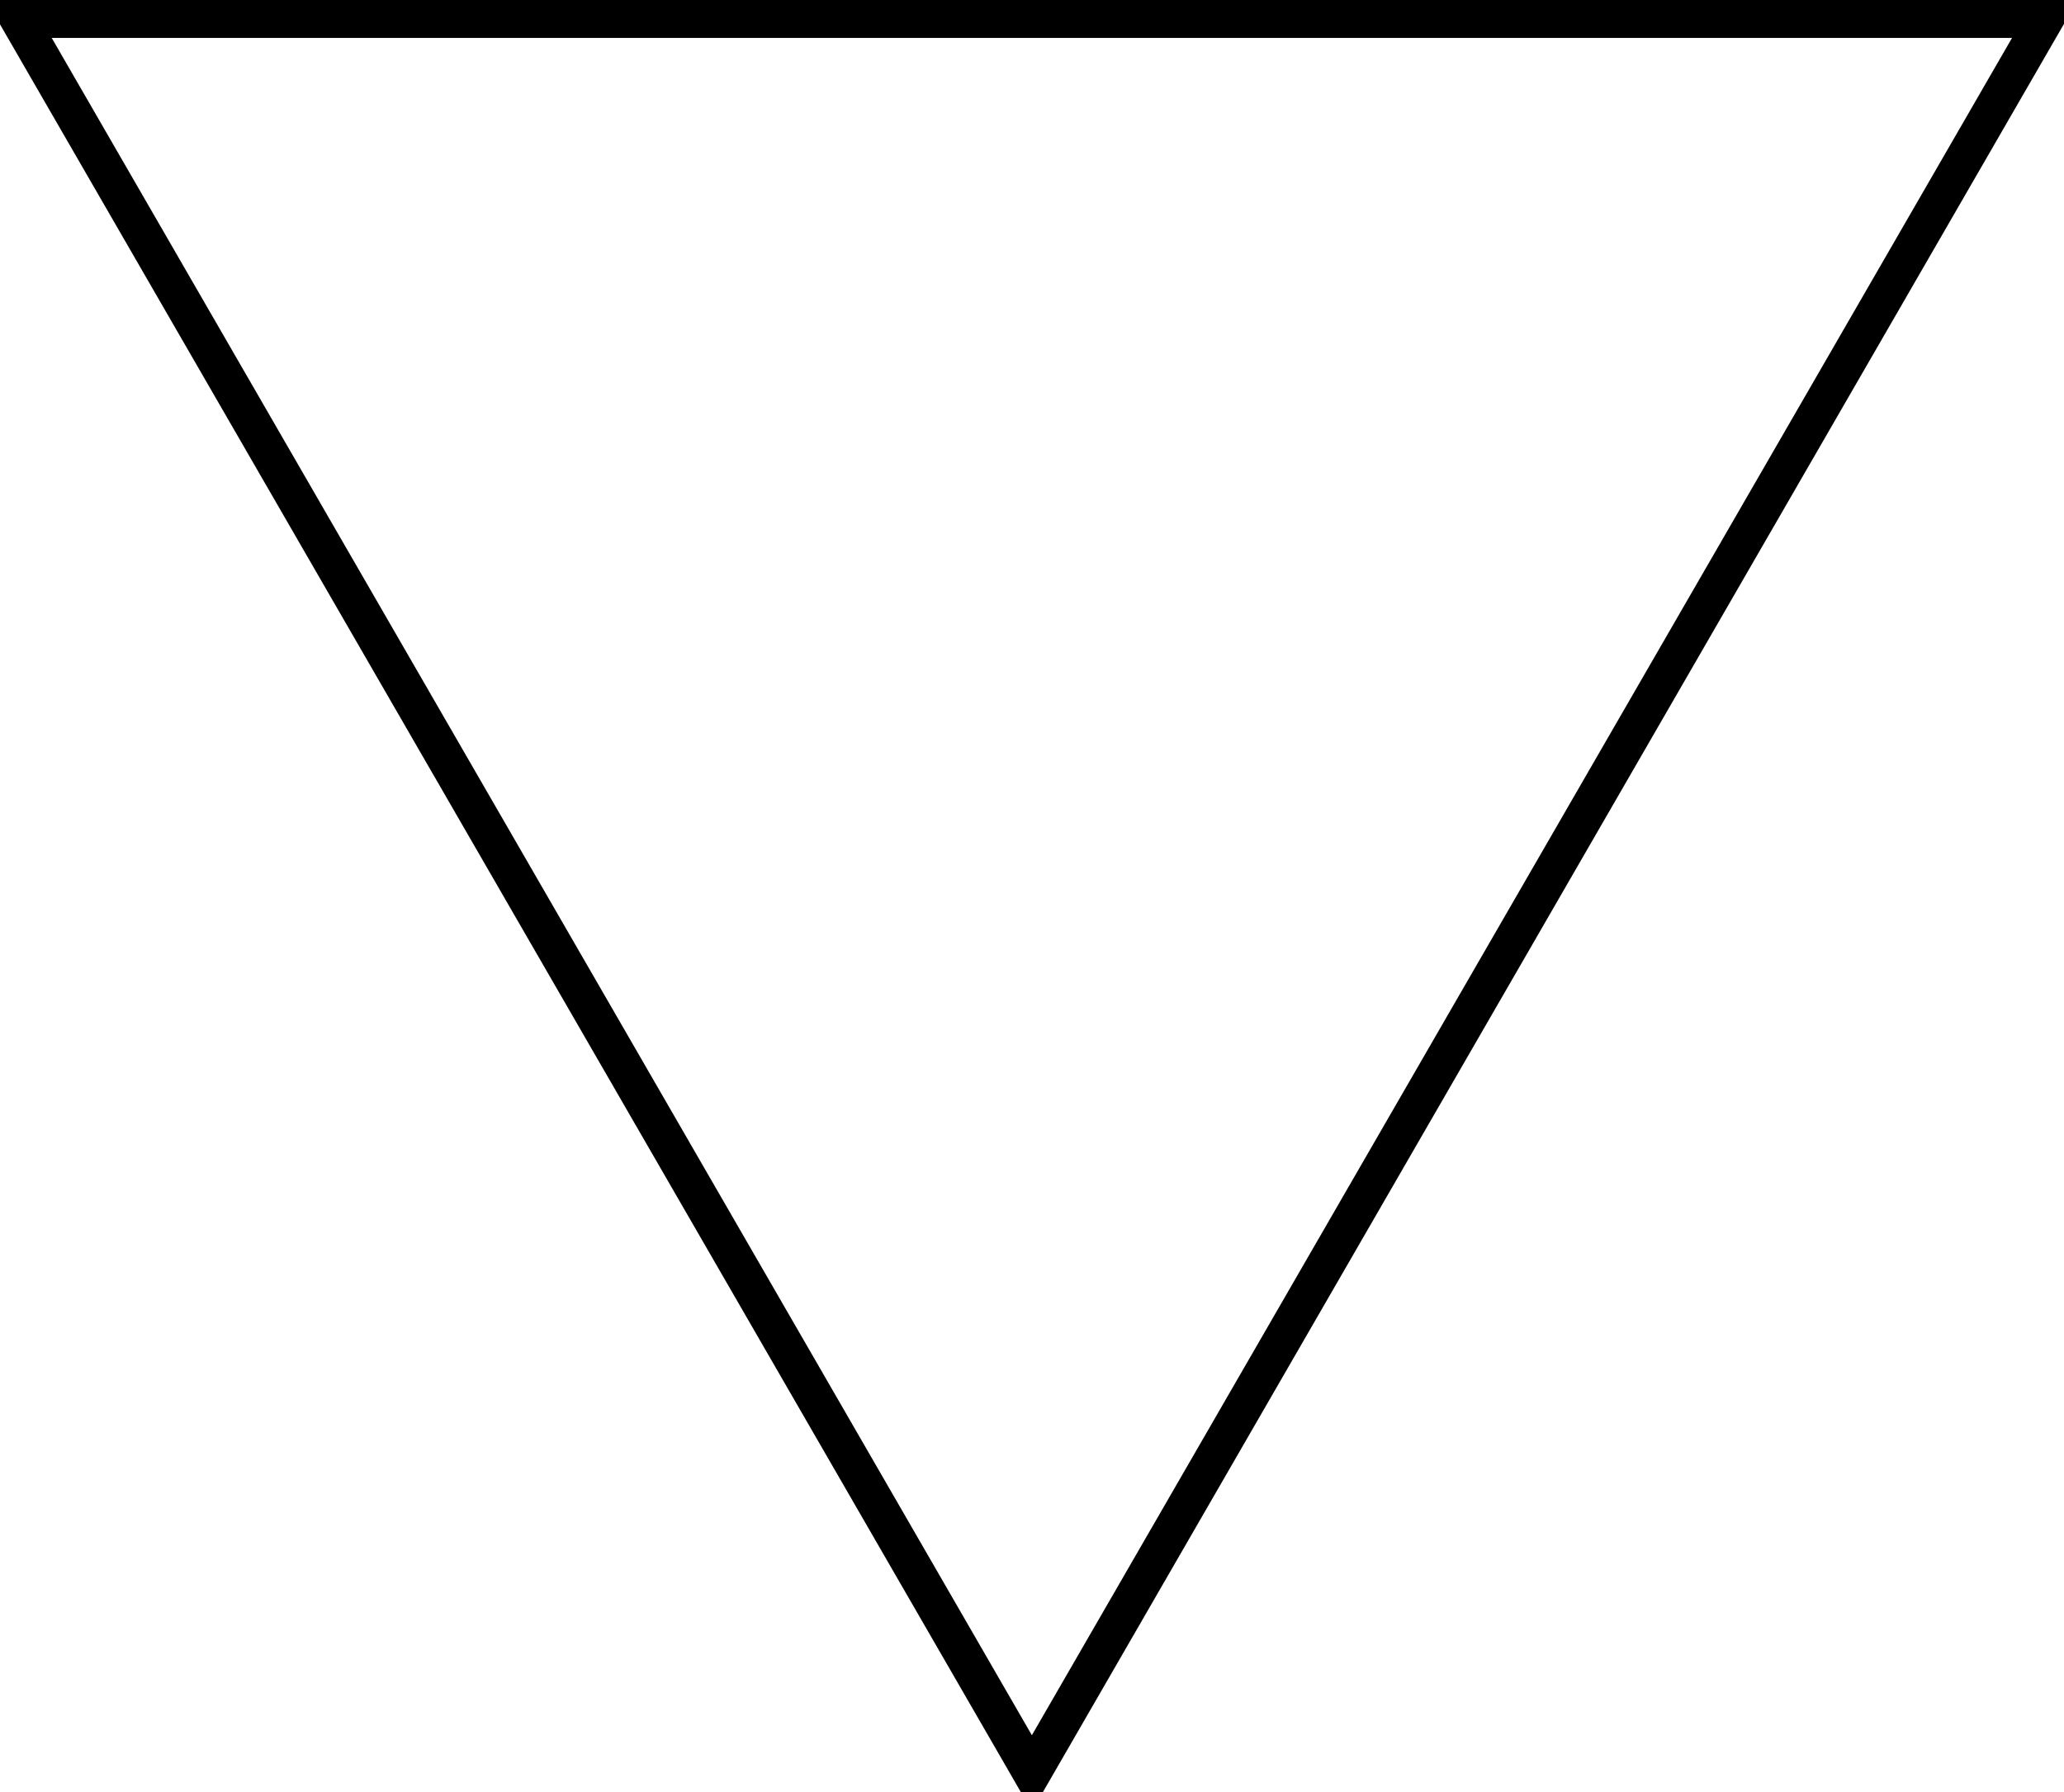 <svg xmlns="http://www.w3.org/2000/svg" xmlns:xlink="http://www.w3.org/1999/xlink" preserveAspectRatio="xMidYMid" width="101.539" height="88.193" viewBox="0 0 108.656 94.375">
  <defs>
    <style>
      .cls-1 {
        stroke: #000;
        stroke-width: 2px;
        fill: none;
        fill-rule: evenodd;
      }
    </style>
  </defs>
  <path d="M54.321,93.368 L0.989,0.995 L107.653,0.995 L54.321,93.368 Z" class="cls-1"/>
</svg>